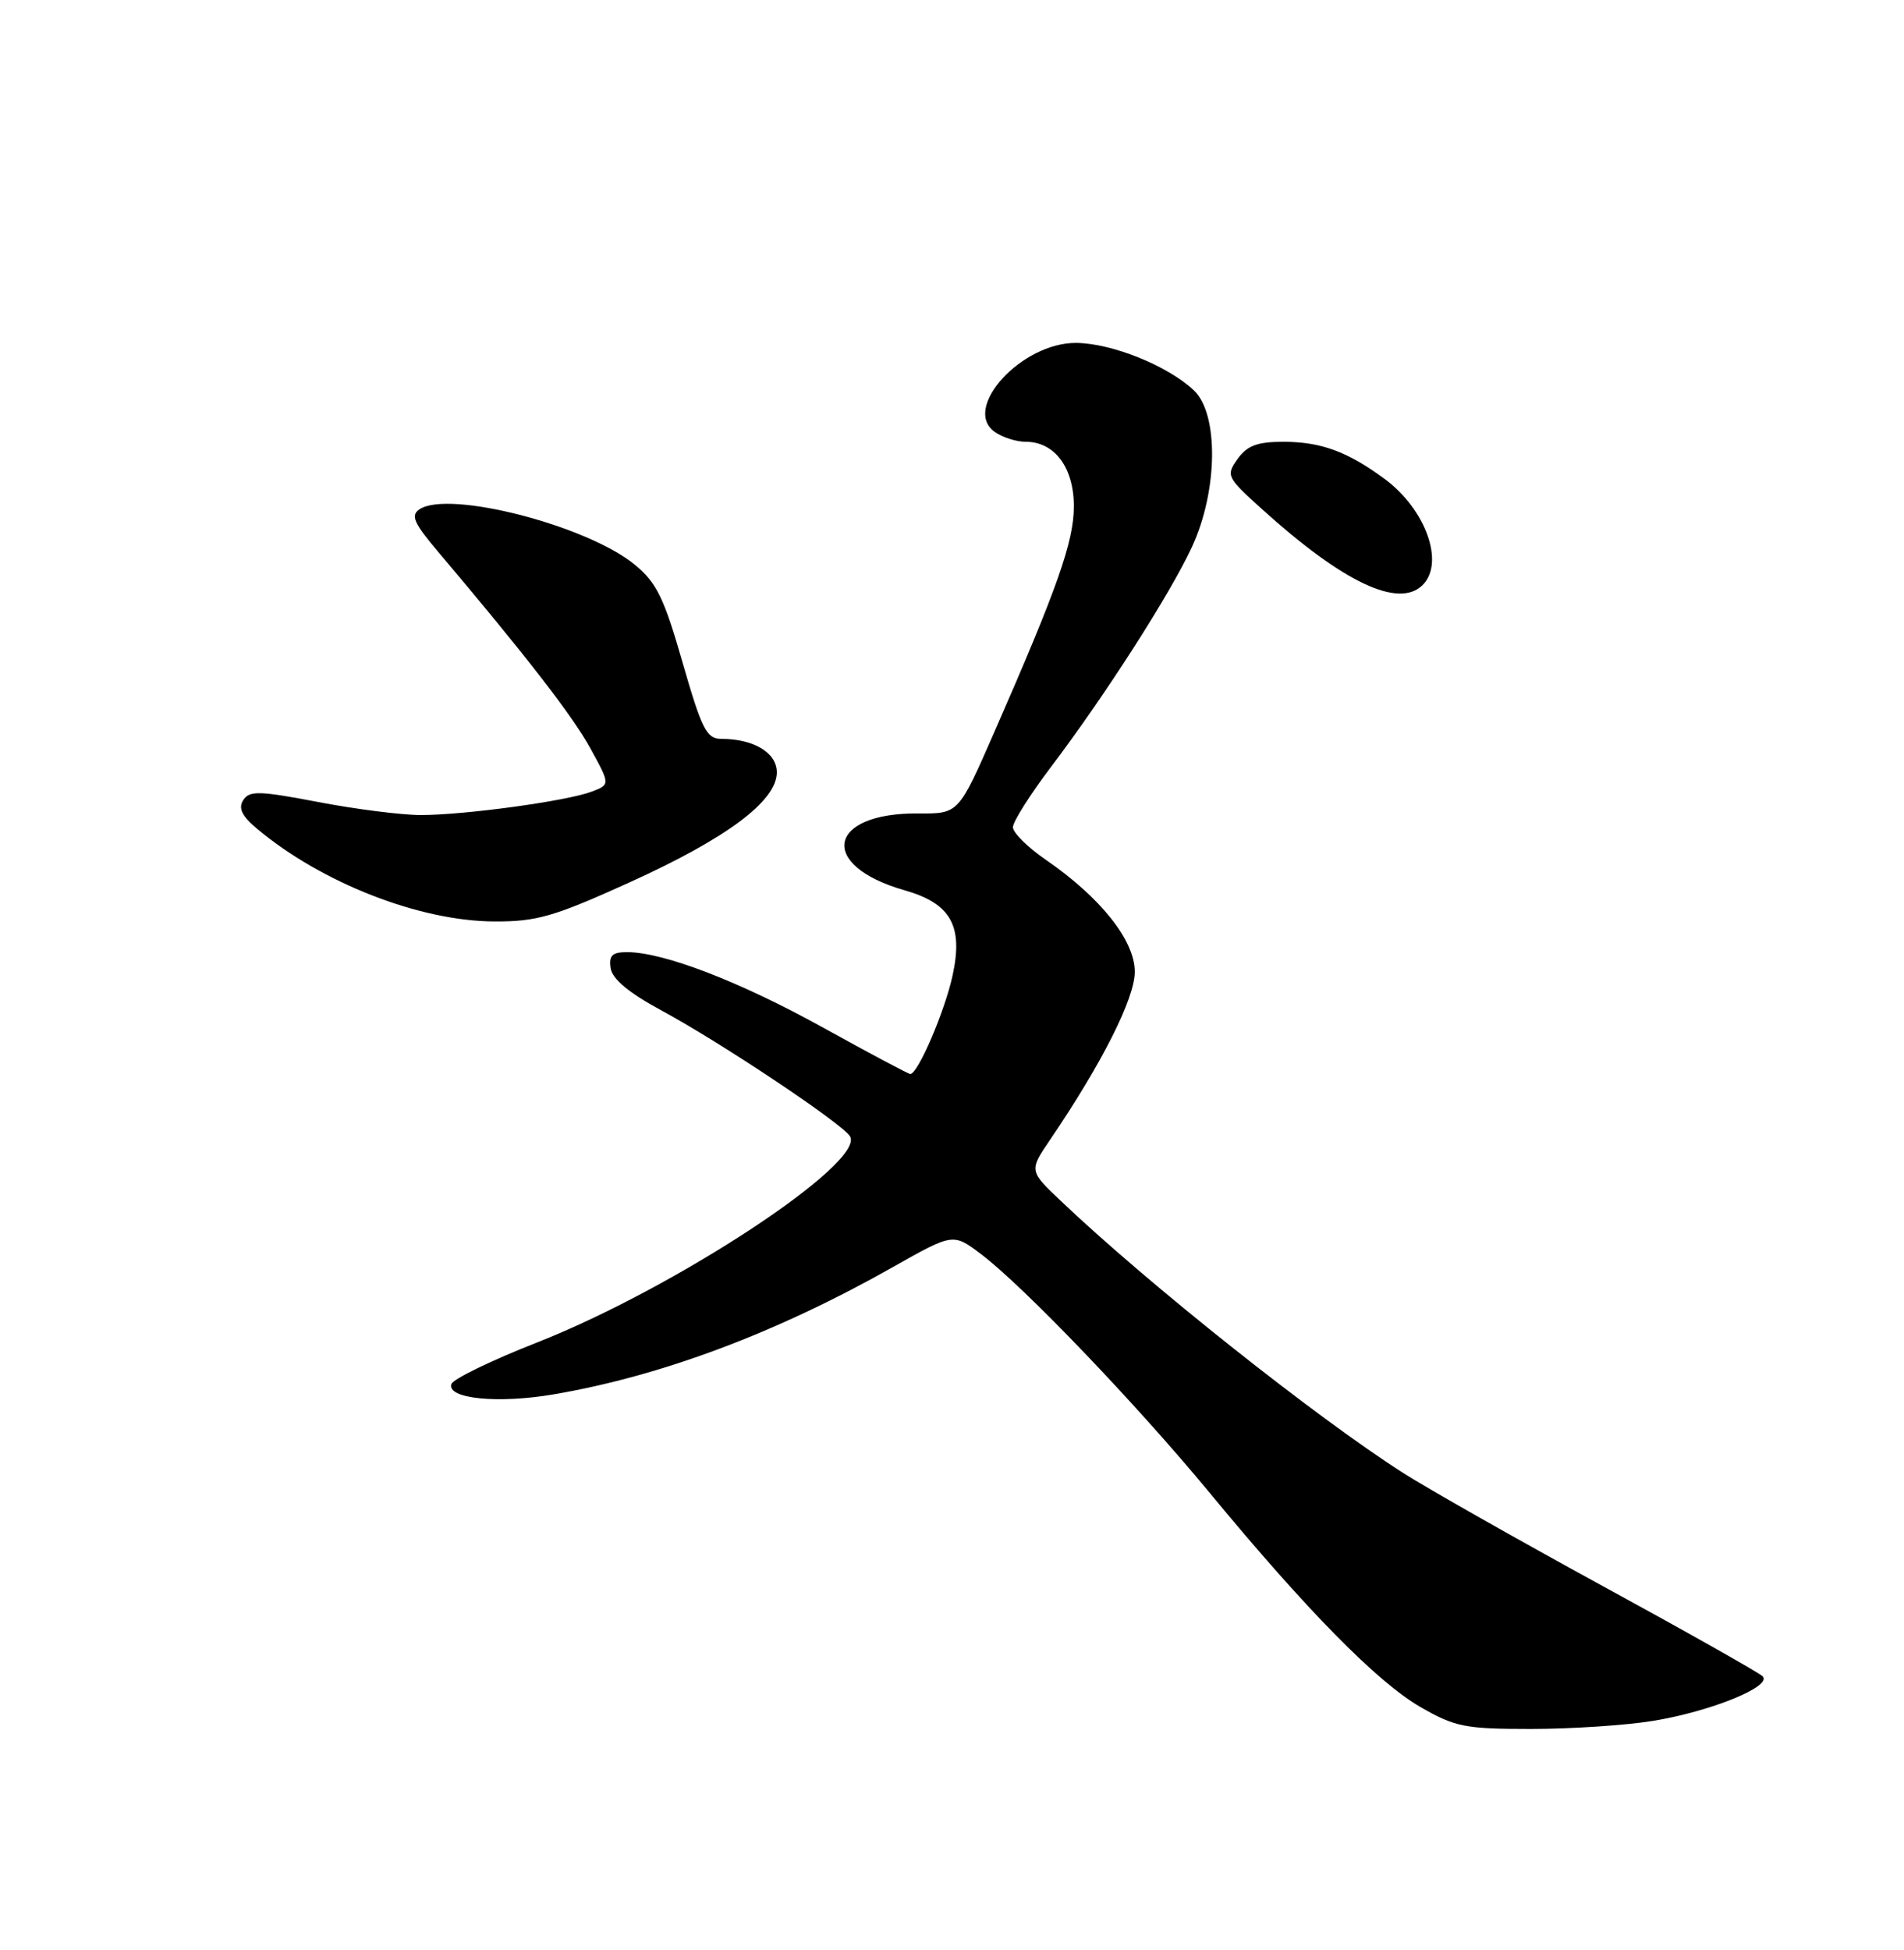 <?xml version="1.0" encoding="UTF-8" standalone="no"?>
<!DOCTYPE svg PUBLIC "-//W3C//DTD SVG 1.1//EN" "http://www.w3.org/Graphics/SVG/1.1/DTD/svg11.dtd" >
<svg xmlns="http://www.w3.org/2000/svg" xmlns:xlink="http://www.w3.org/1999/xlink" version="1.1" viewBox="0 0 250 256">
 <g >
 <path fill="currentColor"
d=" M 216.99 225.93 C 224.61 224.70 232.79 221.37 231.43 220.06 C 230.92 219.57 221.37 214.18 210.20 208.09 C 199.04 201.99 187.36 195.37 184.25 193.38 C 172.69 185.99 150.80 168.60 139.31 157.68 C 135.11 153.70 135.11 153.70 137.90 149.60 C 144.70 139.58 149.00 131.06 149.00 127.58 C 149.00 123.47 144.52 117.83 137.31 112.87 C 134.94 111.24 133.00 109.32 133.00 108.60 C 133.00 107.88 135.23 104.35 137.95 100.75 C 145.07 91.35 153.61 78.04 156.49 71.84 C 159.92 64.48 160.05 54.33 156.75 51.24 C 153.29 47.99 145.96 45.05 141.28 45.02 C 134.16 44.98 126.29 53.55 130.57 56.67 C 131.57 57.40 133.42 58.00 134.69 58.00 C 138.48 58.00 141.00 61.39 141.00 66.47 C 141.00 71.09 138.84 77.21 130.53 96.17 C 125.86 106.83 125.86 106.83 120.61 106.79 C 108.62 106.68 107.34 113.61 118.75 116.87 C 124.83 118.60 126.49 121.51 125.09 128.00 C 124.09 132.69 120.53 141.00 119.52 141.00 C 119.28 141.00 114.13 138.26 108.06 134.90 C 97.13 128.85 87.12 125.00 82.34 125.00 C 80.38 125.00 79.93 125.44 80.18 127.11 C 80.40 128.54 82.58 130.35 86.86 132.66 C 94.61 136.84 110.57 147.49 111.60 149.17 C 113.73 152.61 88.65 169.13 70.40 176.29 C 64.50 178.61 59.49 181.04 59.27 181.70 C 58.62 183.63 65.38 184.31 72.73 183.05 C 86.94 180.62 102.03 174.95 117.32 166.30 C 125.15 161.88 125.15 161.88 128.82 164.65 C 134.42 168.89 149.16 184.27 158.84 195.99 C 171.57 211.41 180.85 220.84 186.50 224.10 C 191.05 226.72 192.35 226.98 201.00 226.98 C 206.22 226.98 213.42 226.51 216.99 225.93 Z  M 82.62 115.86 C 95.43 110.06 102.00 105.15 102.00 101.40 C 102.00 98.82 98.98 97.00 94.68 97.00 C 92.78 96.99 92.14 95.73 89.62 86.97 C 87.20 78.52 86.22 76.50 83.37 74.15 C 77.10 68.98 58.87 64.29 55.07 66.87 C 53.89 67.67 54.35 68.69 57.57 72.49 C 69.07 86.09 75.19 93.99 77.52 98.25 C 80.13 103.00 80.13 103.00 77.68 103.93 C 74.44 105.16 61.03 107.00 55.26 107.00 C 52.74 107.00 46.67 106.23 41.77 105.29 C 34.02 103.81 32.75 103.78 31.94 105.04 C 31.26 106.10 31.75 107.12 33.75 108.80 C 42.23 115.91 55.09 120.93 64.89 120.97 C 70.46 121.00 72.71 120.35 82.62 115.86 Z  M 186.80 76.80 C 189.72 73.88 187.21 66.87 181.81 62.88 C 176.95 59.29 173.44 58.00 168.51 58.00 C 165.09 58.00 163.75 58.50 162.50 60.25 C 160.95 62.43 161.05 62.64 165.70 66.84 C 176.39 76.50 183.67 79.93 186.80 76.80 Z "/>
</g>
</svg>
